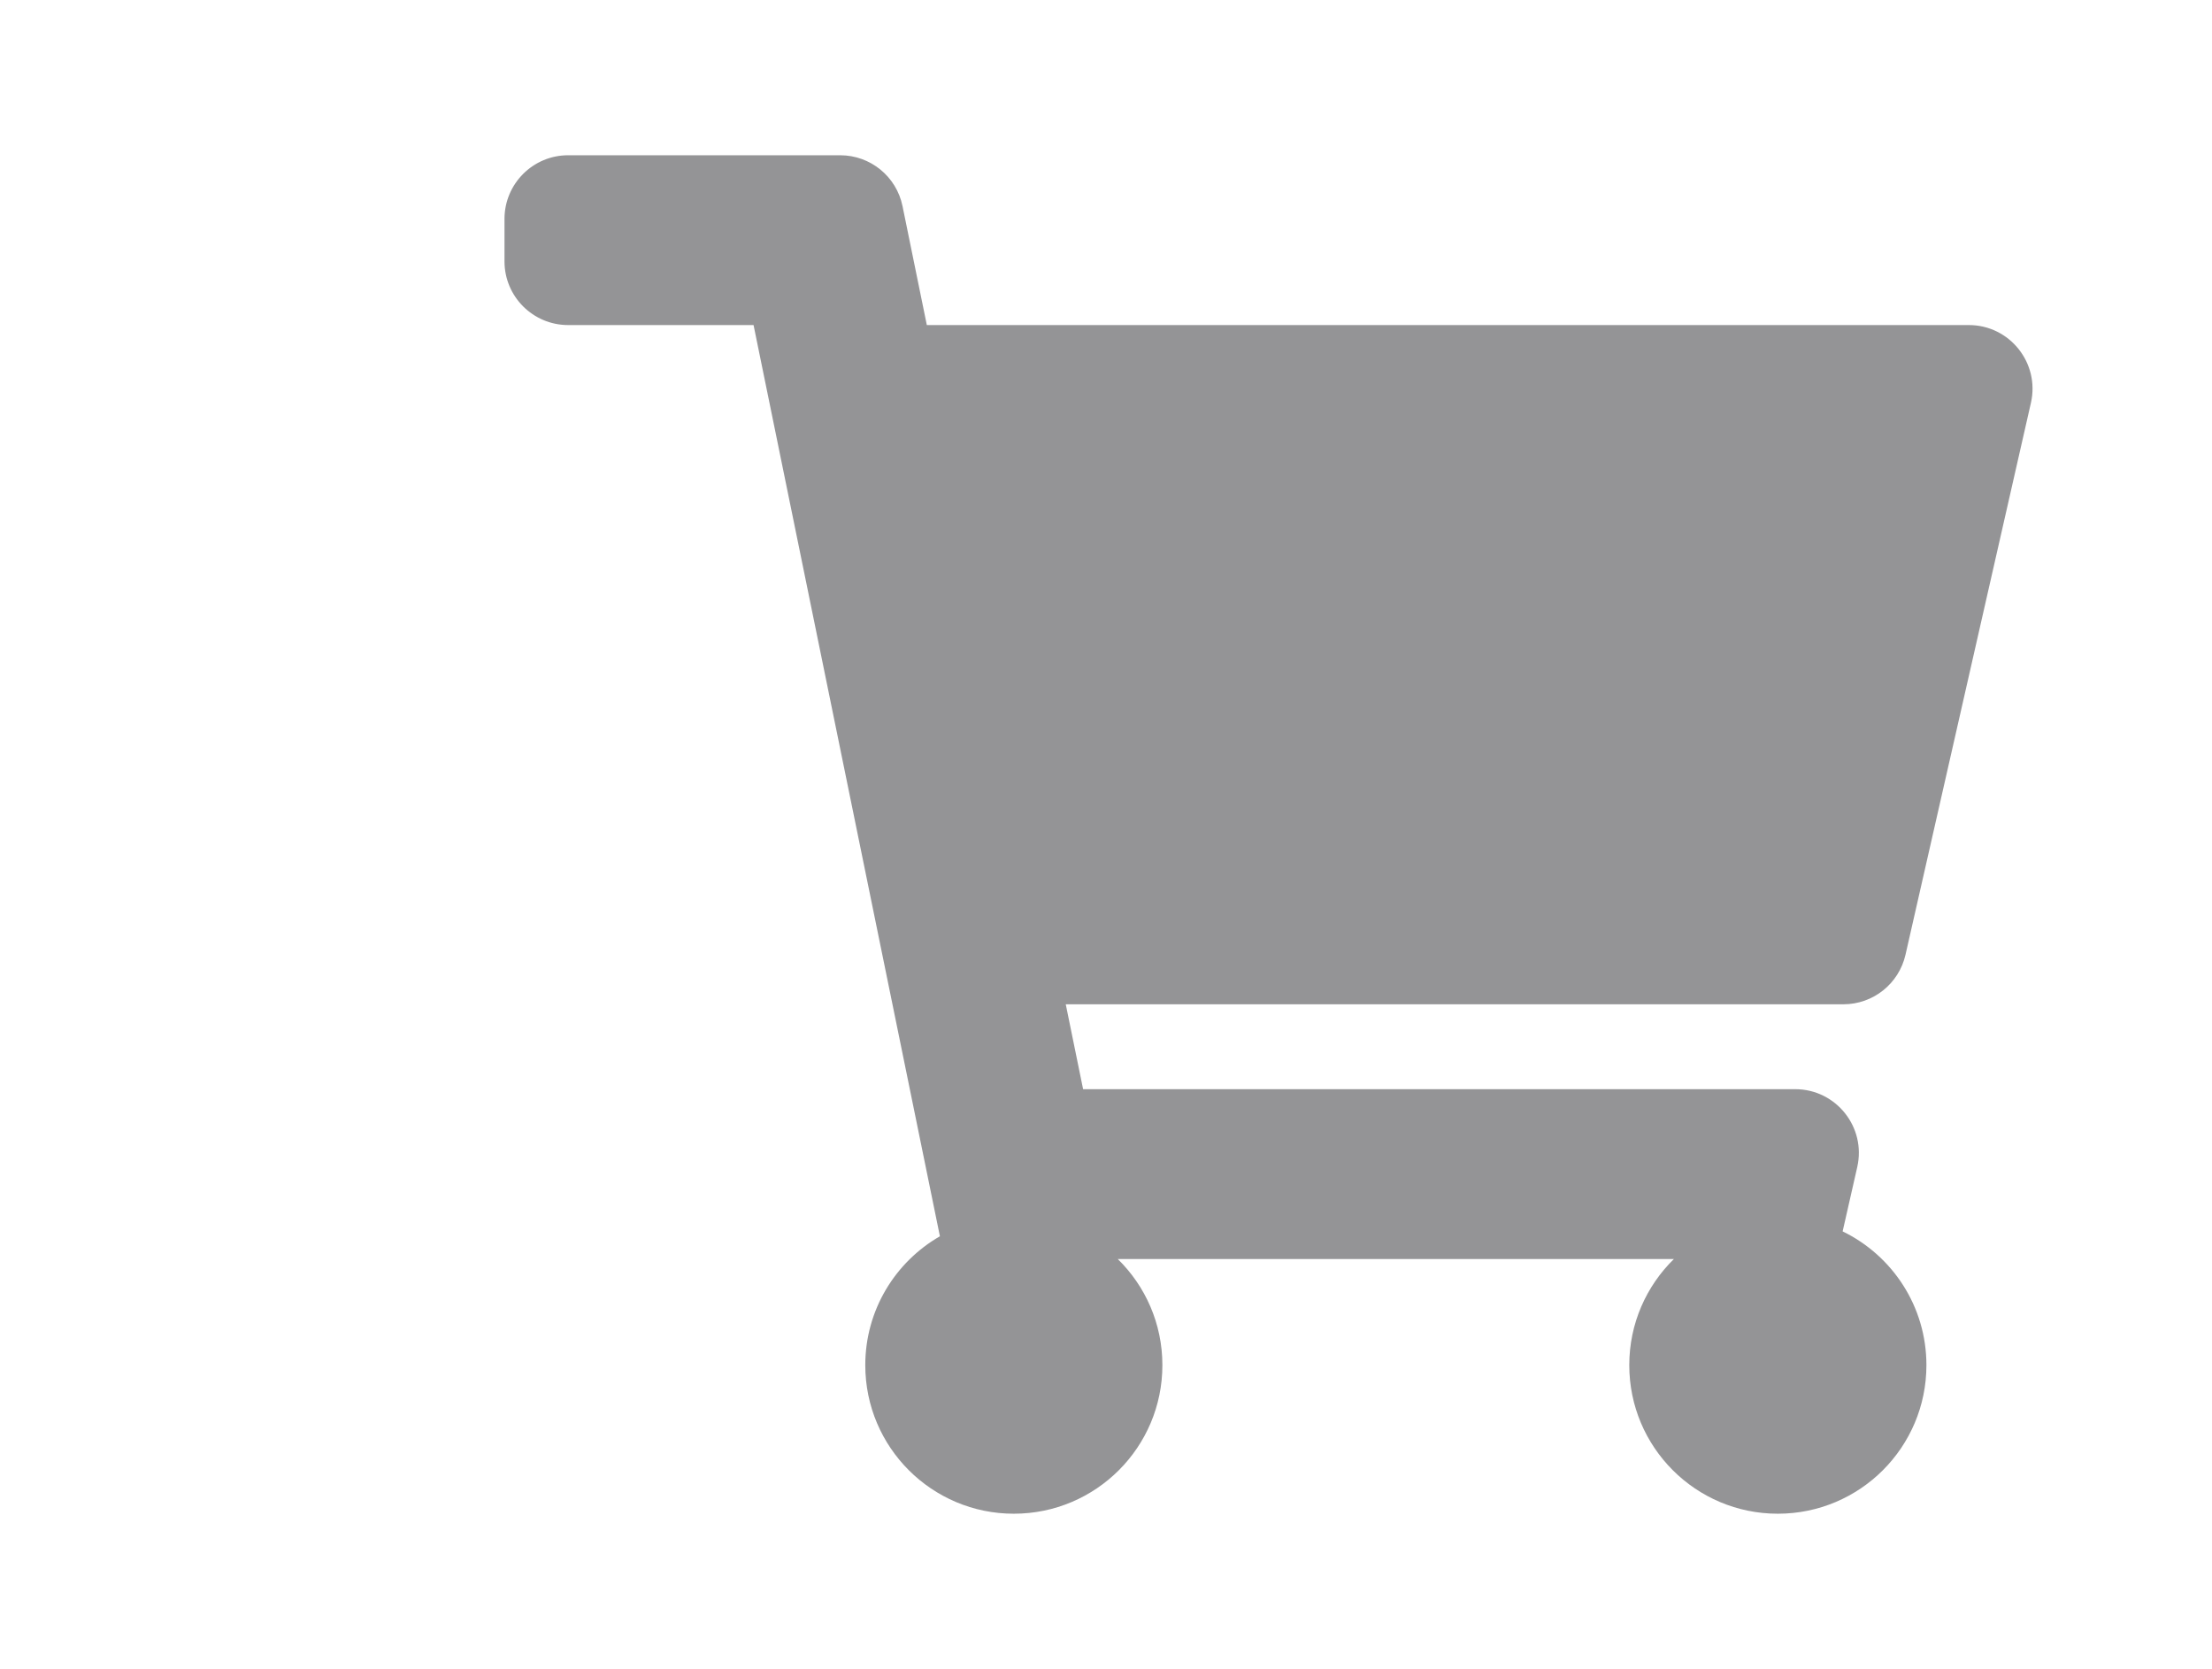 <svg width="57" height="43" viewBox="0 0 57 43" fill="none" xmlns="http://www.w3.org/2000/svg">
<g filter="url(#filter0_d_53_118)">
<path d="M36.102 24.598L39.334 10.379C39.567 9.353 38.786 8.375 37.734 8.375H10.883L10.257 5.312C10.101 4.548 9.429 4 8.649 4H1.641C0.735 4 0 4.735 0 5.641V6.734C0 7.64 0.735 8.375 1.641 8.375H6.418L11.22 31.852C10.071 32.513 9.297 33.752 9.297 35.172C9.297 37.286 11.011 39 13.125 39C15.239 39 16.953 37.286 16.953 35.172C16.953 34.1 16.512 33.132 15.803 32.438H30.134C29.425 33.132 28.984 34.1 28.984 35.172C28.984 37.286 30.698 39 32.812 39C34.927 39 36.641 37.286 36.641 35.172C36.641 33.656 35.76 32.346 34.482 31.726L34.859 30.067C35.092 29.04 34.312 28.062 33.259 28.062H14.91L14.463 25.875H34.502C35.268 25.875 35.932 25.345 36.102 24.598Z" fill="#949496"/>
</g>
<defs>
<filter id="filter0_d_53_118" x="0" y="0" width="56.375" height="43" filterUnits="userSpaceOnUse" color-interpolation-filters="sRGB">
<feFlood flood-opacity="0" result="BackgroundImageFix"/>
<feColorMatrix in="SourceAlpha" type="matrix" values="0 0 0 0 0 0 0 0 0 0 0 0 0 0 0 0 0 0 127 0" result="hardAlpha"/>
<feOffset dx="13"/>
<feGaussianBlur stdDeviation="2"/>
<feComposite in2="hardAlpha" operator="out"/>
<feColorMatrix type="matrix" values="0 0 0 0 0 0 0 0 0 0 0 0 0 0 0 0 0 0 0.25 0"/>
<feBlend mode="normal" in2="BackgroundImageFix" result="effect1_dropShadow_53_118"/>
<feBlend mode="normal" in="SourceGraphic" in2="effect1_dropShadow_53_118" result="shape"/>
</filter>
</defs>
</svg>
